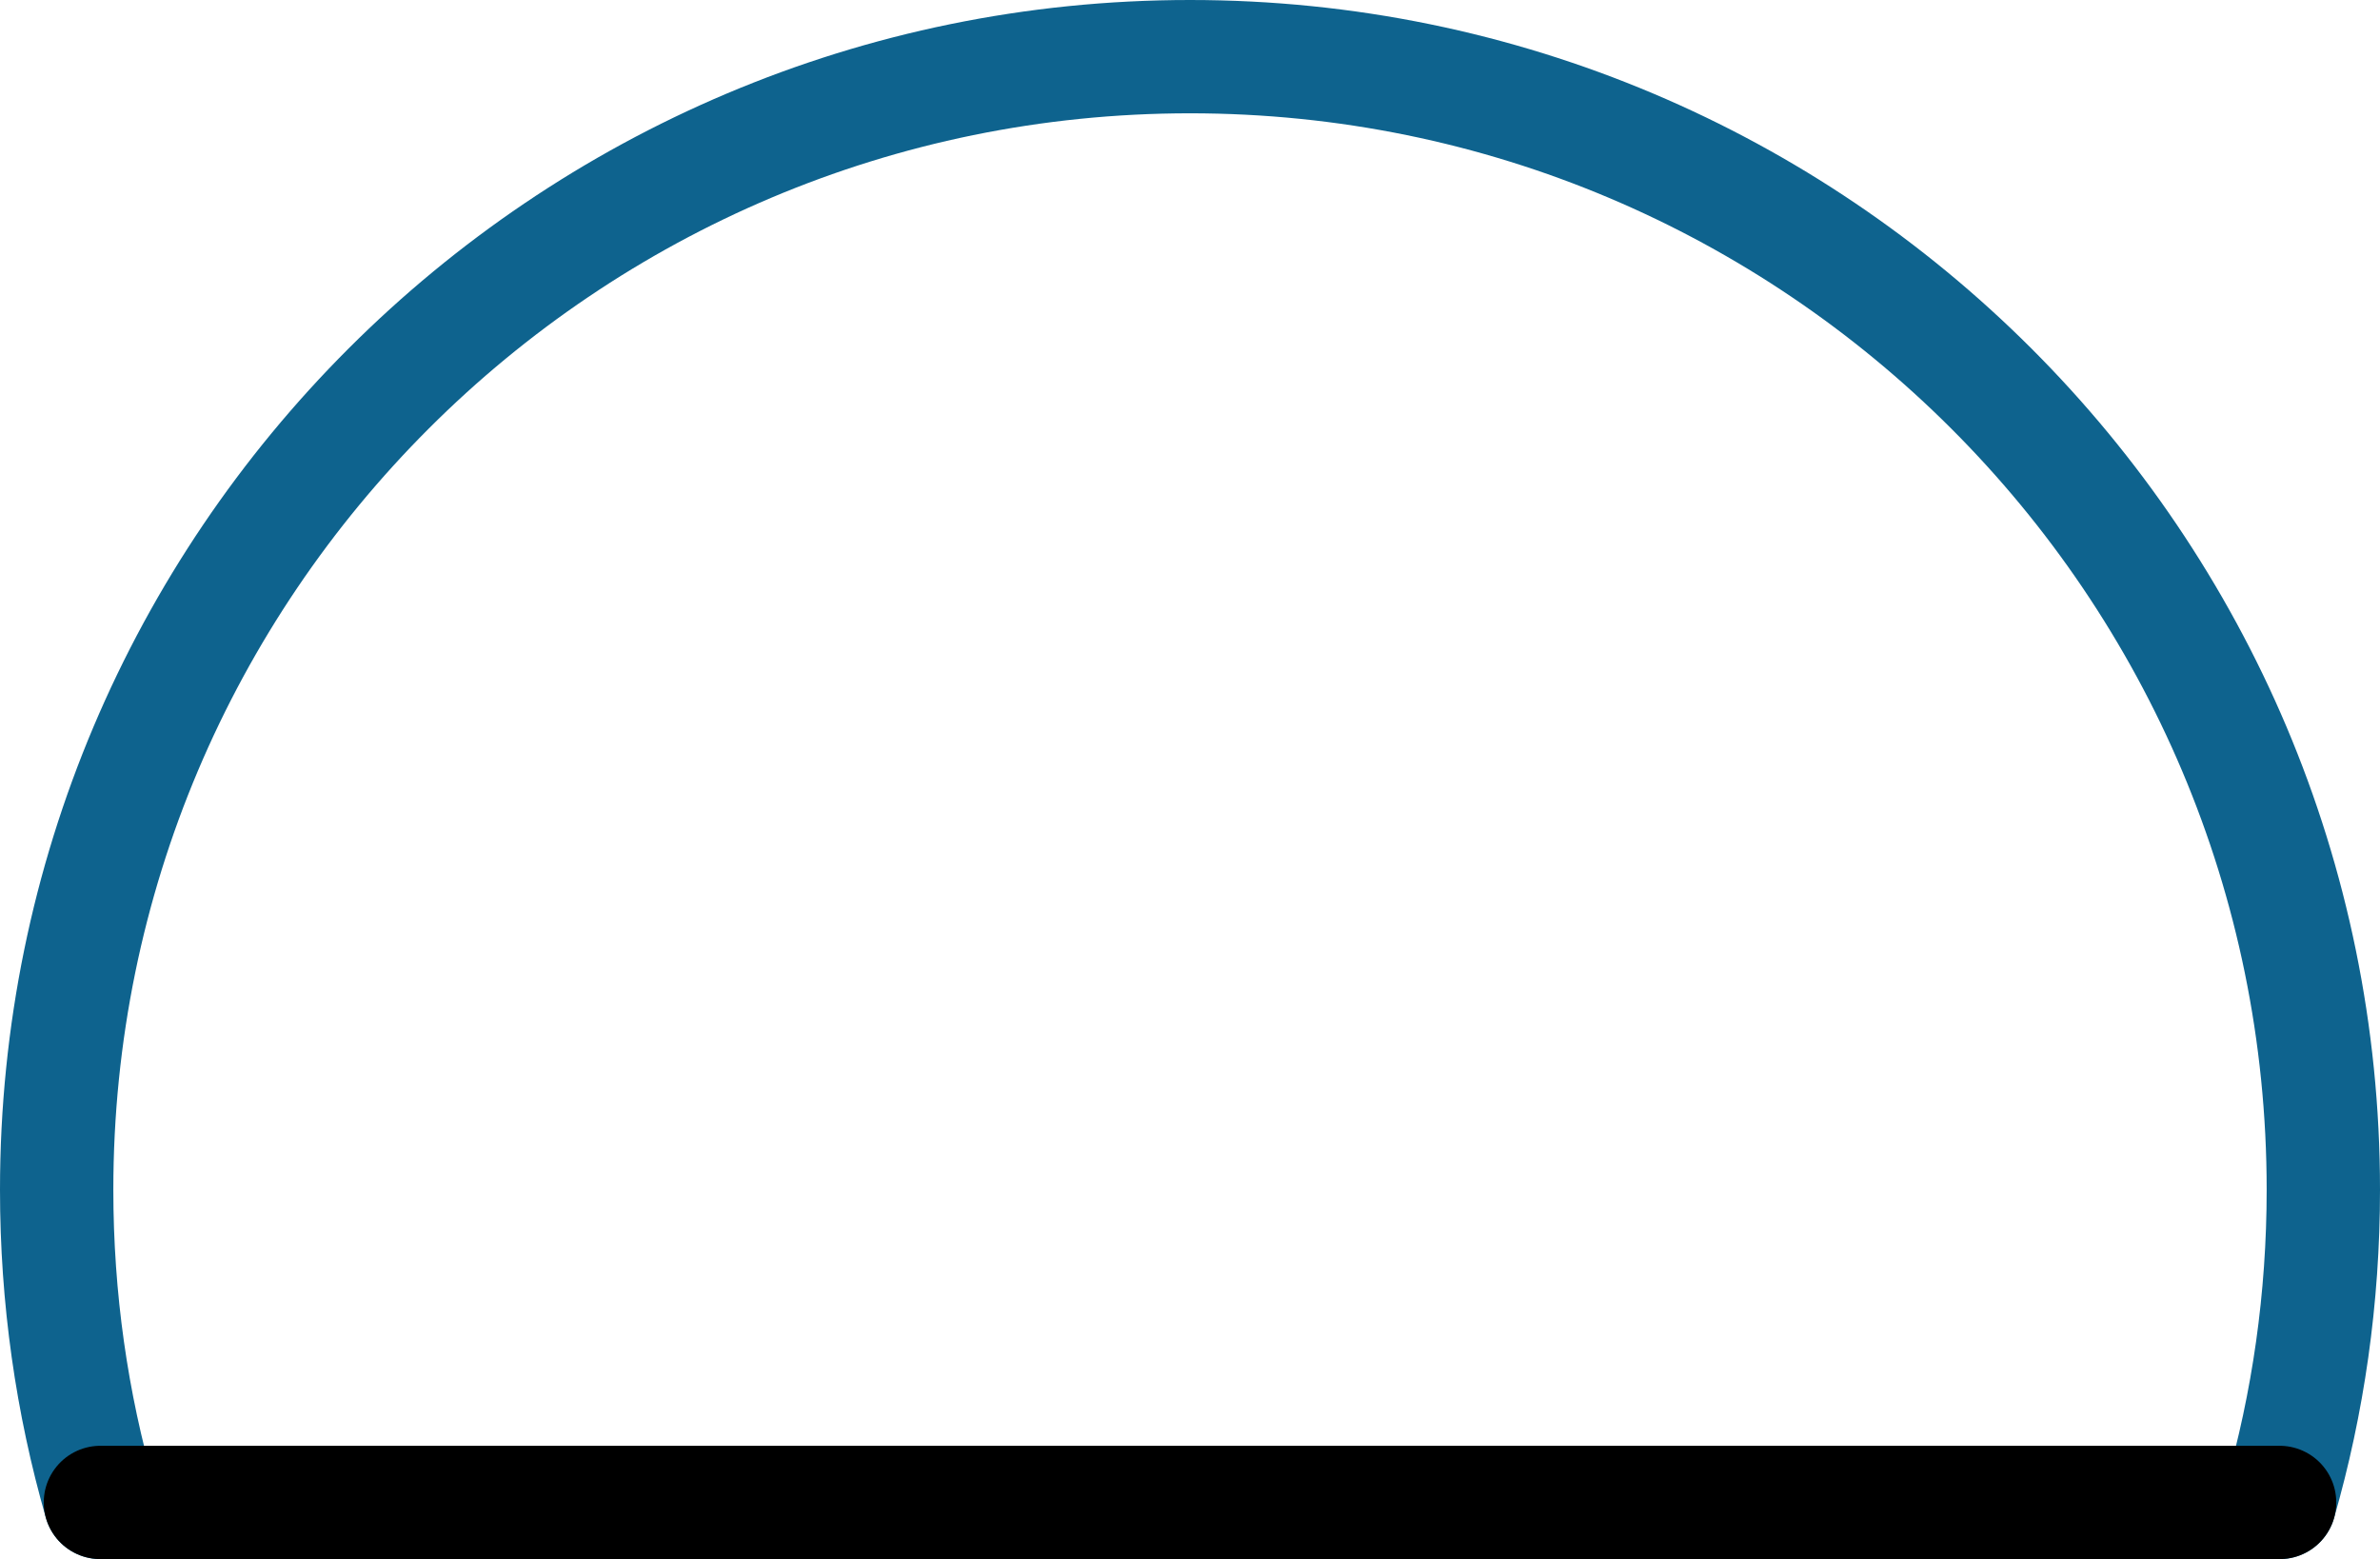 <svg xmlns="http://www.w3.org/2000/svg" class="inline xlarge base" viewBox="0 0 105 68.8" preserveAspectRatio="xMidYMid meet" role="img">
  <title>Book 3, Prop 23 -- Blue segment</title>
  <path class="stroke-blue" d="M4.43,66.3C3.17,61.92,2.5,57.29,2.5,52.5c0-27.61,22.39-50,50-50s50,22.39,50,50c0,4.79-0.67,9.42-1.93,13.8" style="stroke:#0e638e;stroke-width:5;stroke-opacity:1;stroke-linecap:round;stroke-linejoin:round;fill-opacity:0;"/>
  <line class="stroke-black" x1="4.43" y1="66.3" x2="100.57" y2="66.3" style="stroke:#000000;stroke-width:5;stroke-opacity:1;stroke-linecap:round;stroke-linejoin:round;fill-opacity:0;"/>
</svg>
